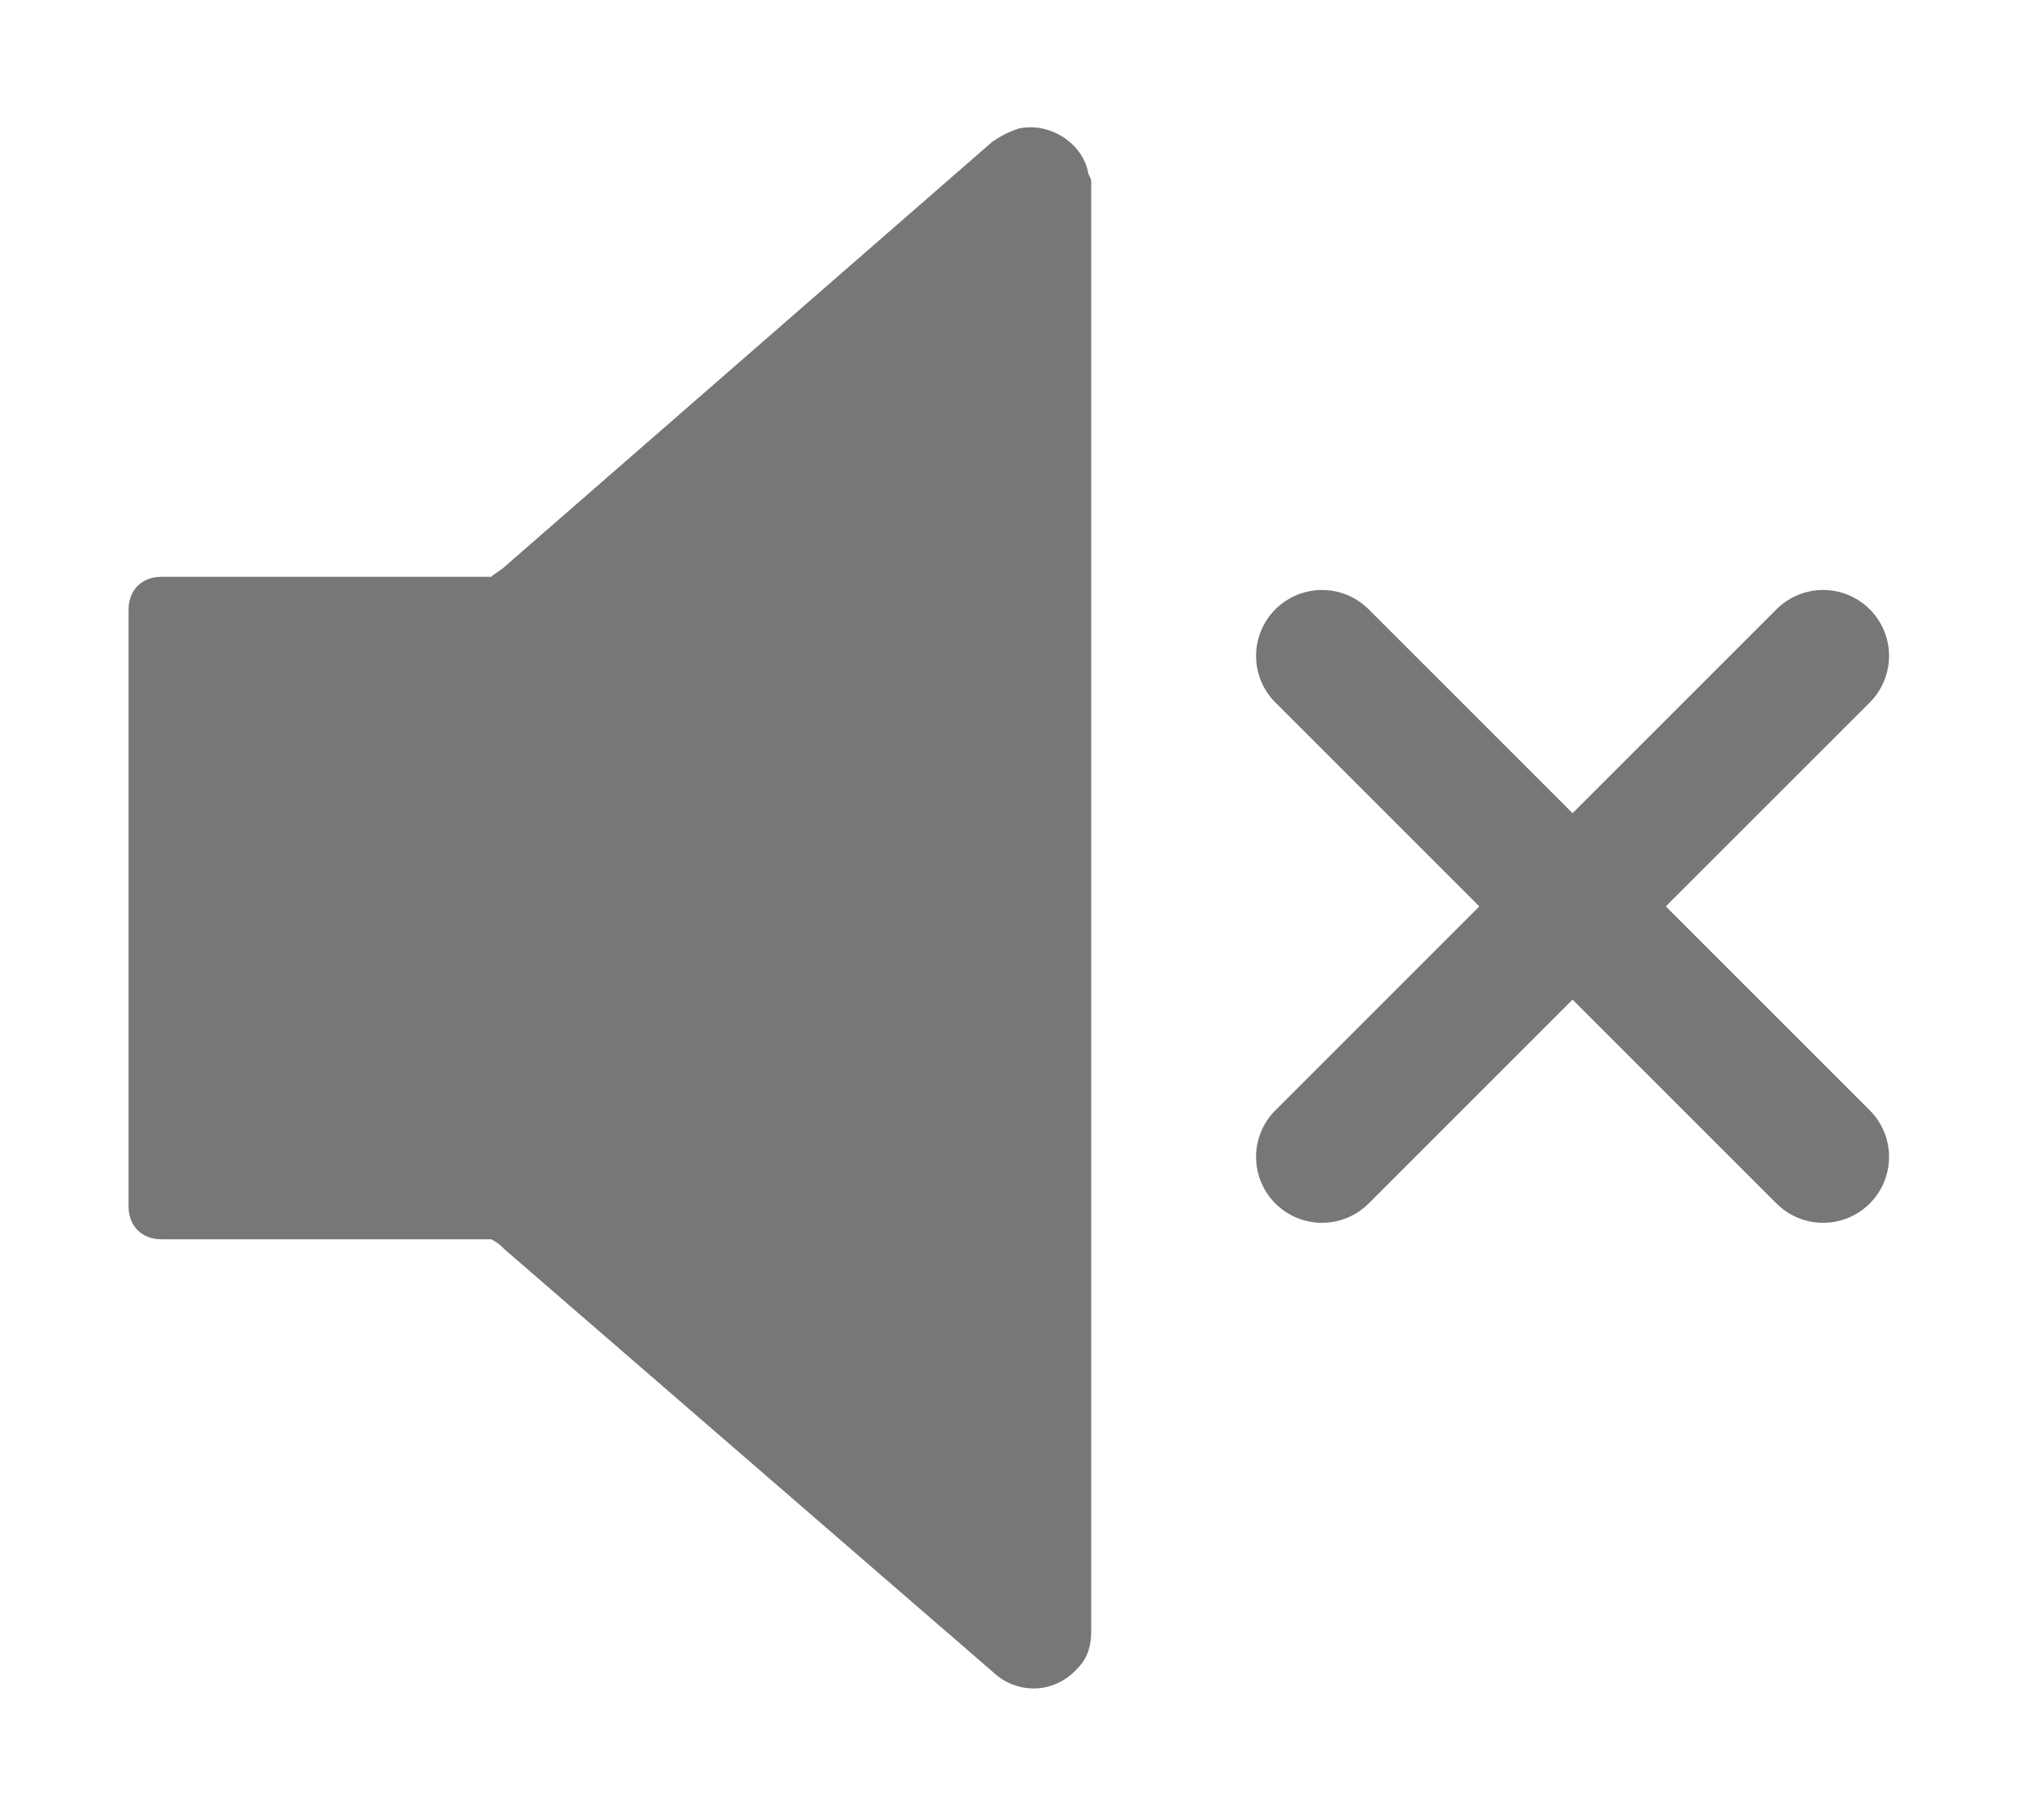 <?xml version="1.0" encoding="utf-8"?>
<!-- Generator: Adobe Illustrator 22.1.0, SVG Export Plug-In . SVG Version: 6.00 Build 0)  -->
<svg version="1.1" id="Слой_1" xmlns="http://www.w3.org/2000/svg" xmlns:xlink="http://www.w3.org/1999/xlink" x="0px" y="0px"
	 width="62px" height="55px" viewBox="0 0 62 55" style="enable-background:new 0 0 62 55;" xml:space="preserve">
<style type="text/css">
	.st0{fill:#777;}
	.st1{fill:none;stroke:#777;stroke-width:4;stroke-linecap:round;stroke-linejoin:round;}
</style>
<title>Artboard 17</title>
<path class="st0" d="M33,5.2c-0.2-0.9-1.2-1.5-2.1-1.3c-0.3,0.1-0.5,0.2-0.8,0.4L15.3,17.2c-0.1,0.1-0.3,0.2-0.4,0.3h-10
	c-0.6,0-1,0.4-1,1v18.1c0,0.6,0.4,1,1,1h10c0.2,0.1,0.3,0.2,0.4,0.3l14.9,12.9c0.7,0.6,1.8,0.6,2.5-0.2c0.3-0.3,0.4-0.7,0.4-1.1v-44
	C33.1,5.4,33,5.3,33,5.2z"/>
<line class="st1" x1="40.1" y1="19.9" x2="55.3" y2="35.1"/>
<line class="st1" x1="40.1" y1="35.1" x2="55.3" y2="19.9"/>
</svg>

